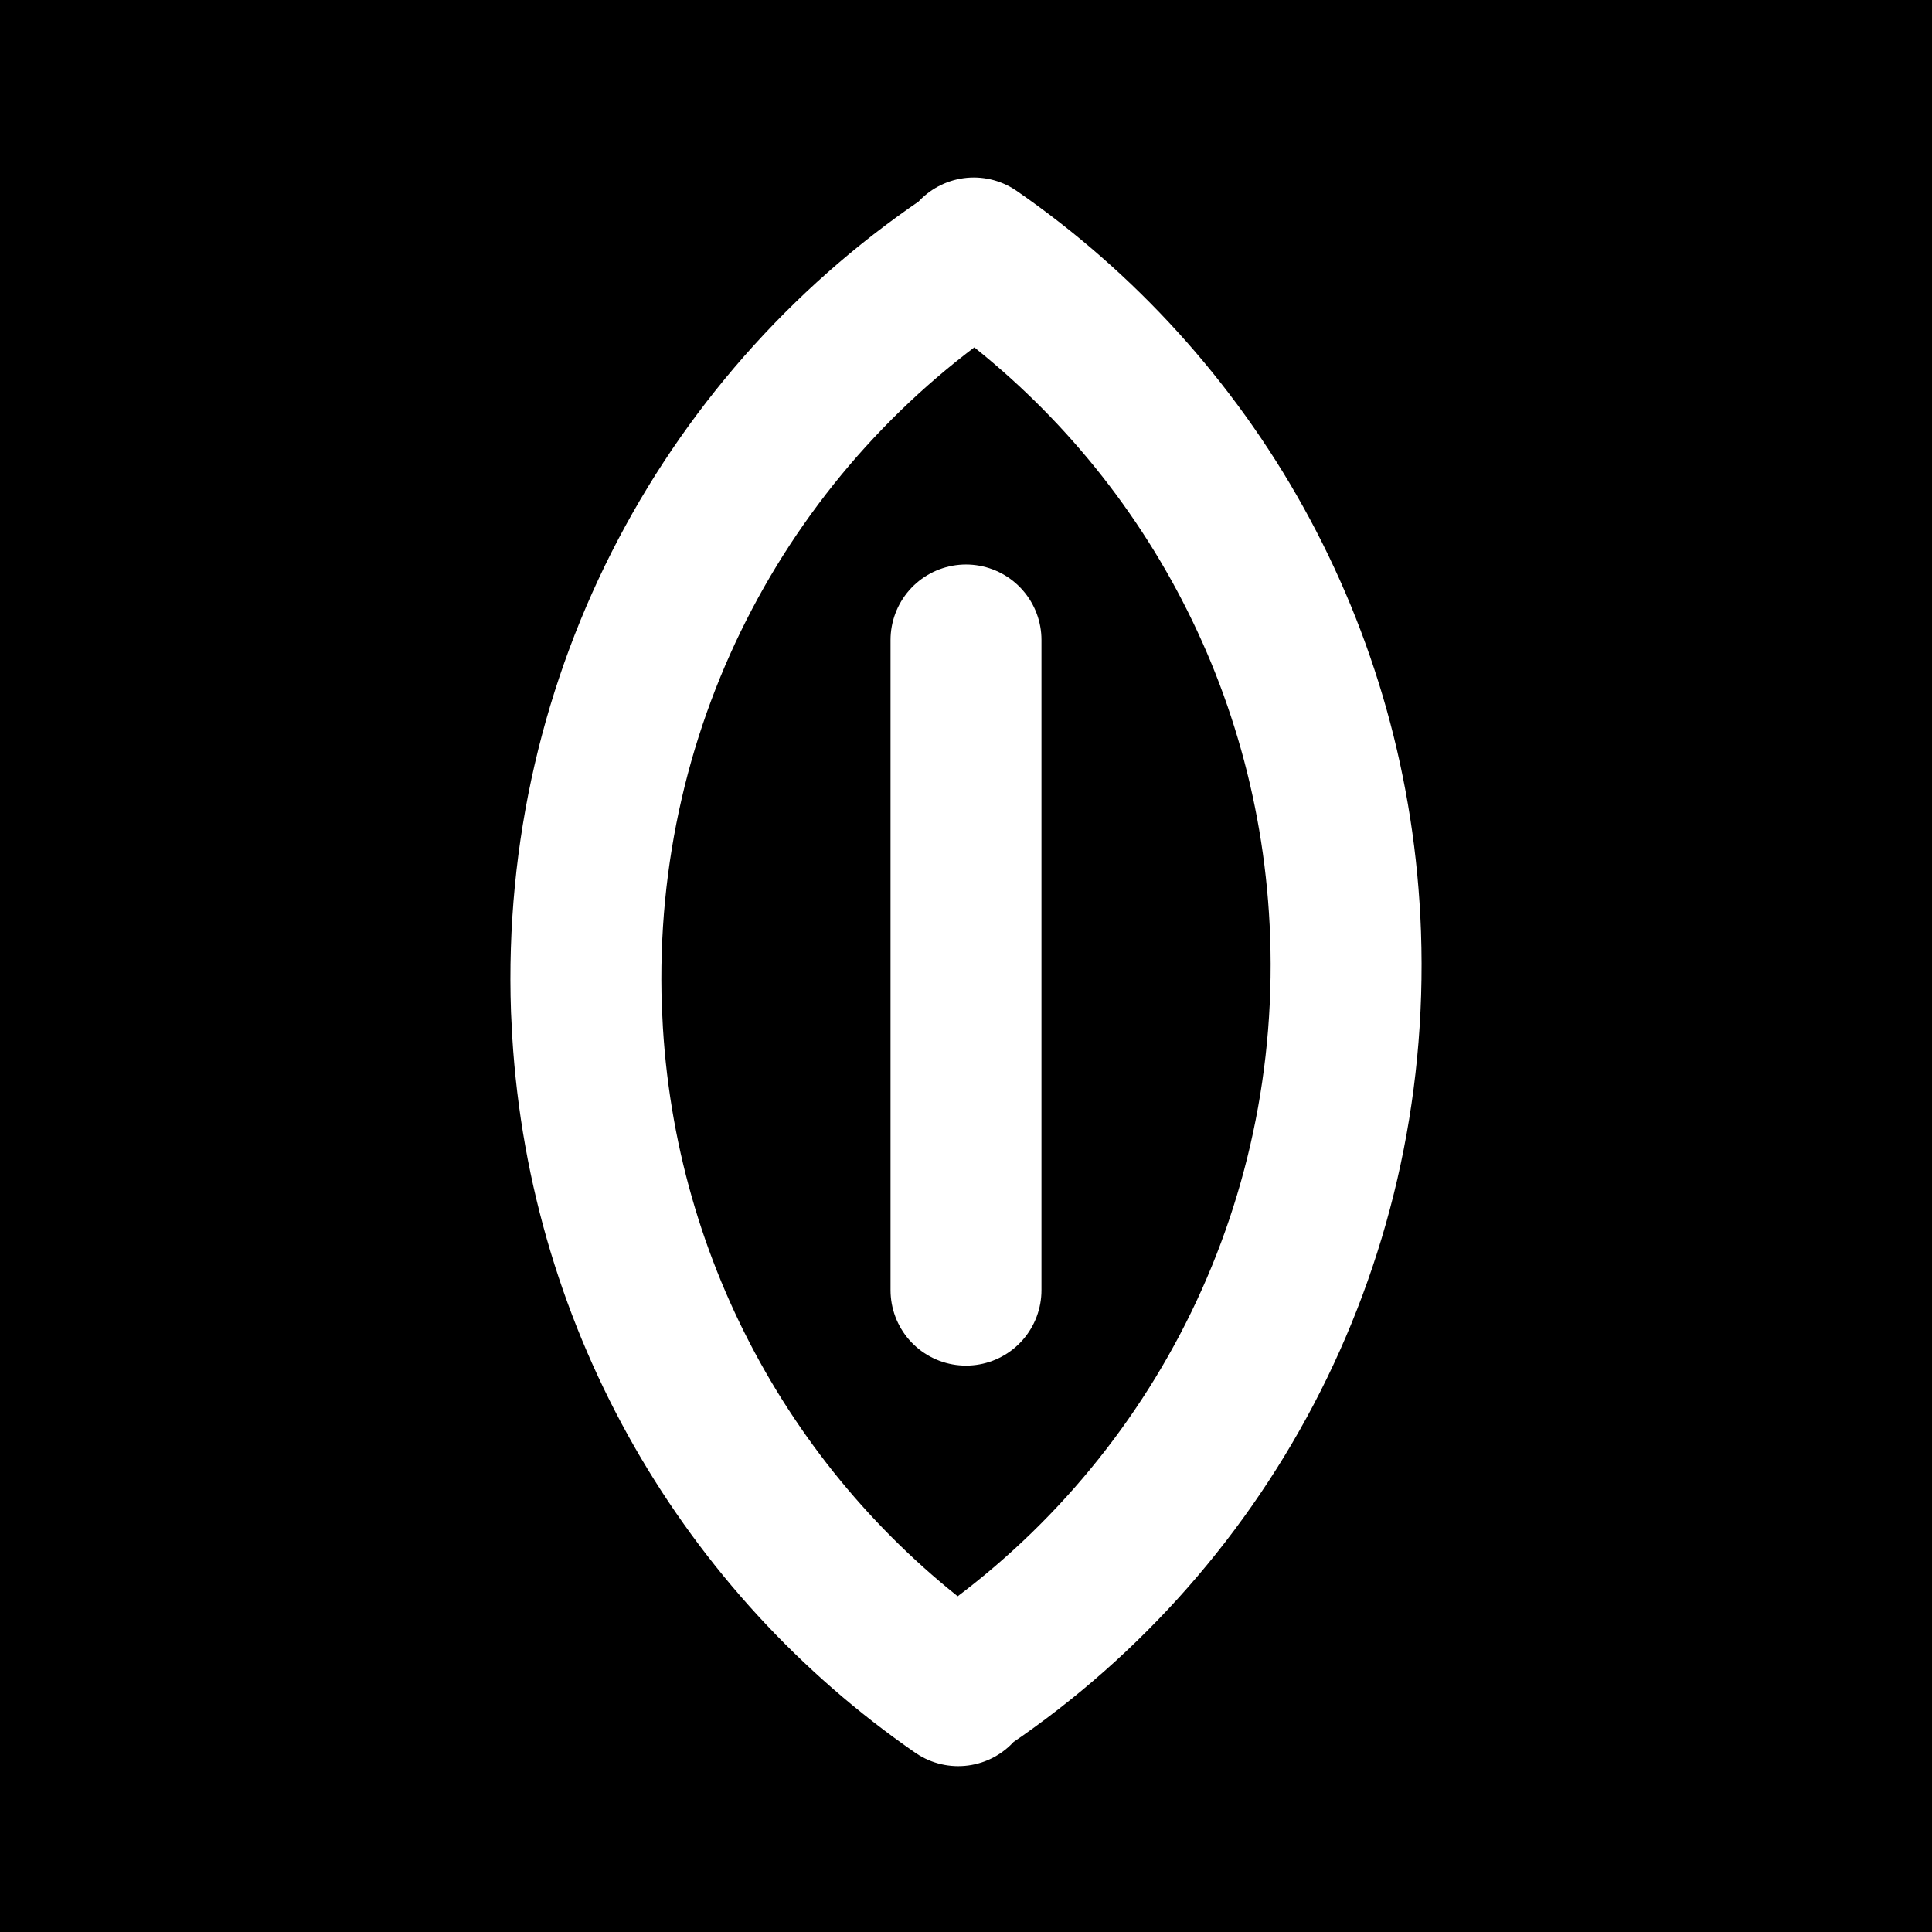 <?xml version="1.0" encoding="UTF-8"?>
<svg width="32px" height="32px" viewBox="0 0 32 32" version="1.1" xmlns="http://www.w3.org/2000/svg" xmlns:xlink="http://www.w3.org/1999/xlink">
    <title>trump-world-diap-square</title>
    <g id="trump" stroke="none" stroke-width="1" fill="none" fill-rule="evenodd">
        <g transform="translate(-840, -192)" id="world">
            <g transform="translate(840, 74)">
                <g id="trump-world-diap-square" transform="translate(0, 118)">
                    <rect id="Rectangle" fill="#000000" x="0" y="0" width="32" height="32"></rect>
                    <path d="M16.129,4.19 C19.727,6.68 22.123,10.785 22.287,15.477 C22.468,20.677 19.894,25.32 15.846,27.98 L15.87,27.962 L15.871,28.003 C12.37,25.581 10.008,21.628 9.732,17.095 L9.713,16.716 C9.532,11.516 12.106,6.873 16.154,4.213 L16.128,4.23 Z M16,21.369 L16,10.6" id="icon" stroke="#FFFFFF" stroke-width="2.5" stroke-linecap="round" stroke-linejoin="round"></path>
                </g>
            </g>
        </g>
    </g>
</svg>